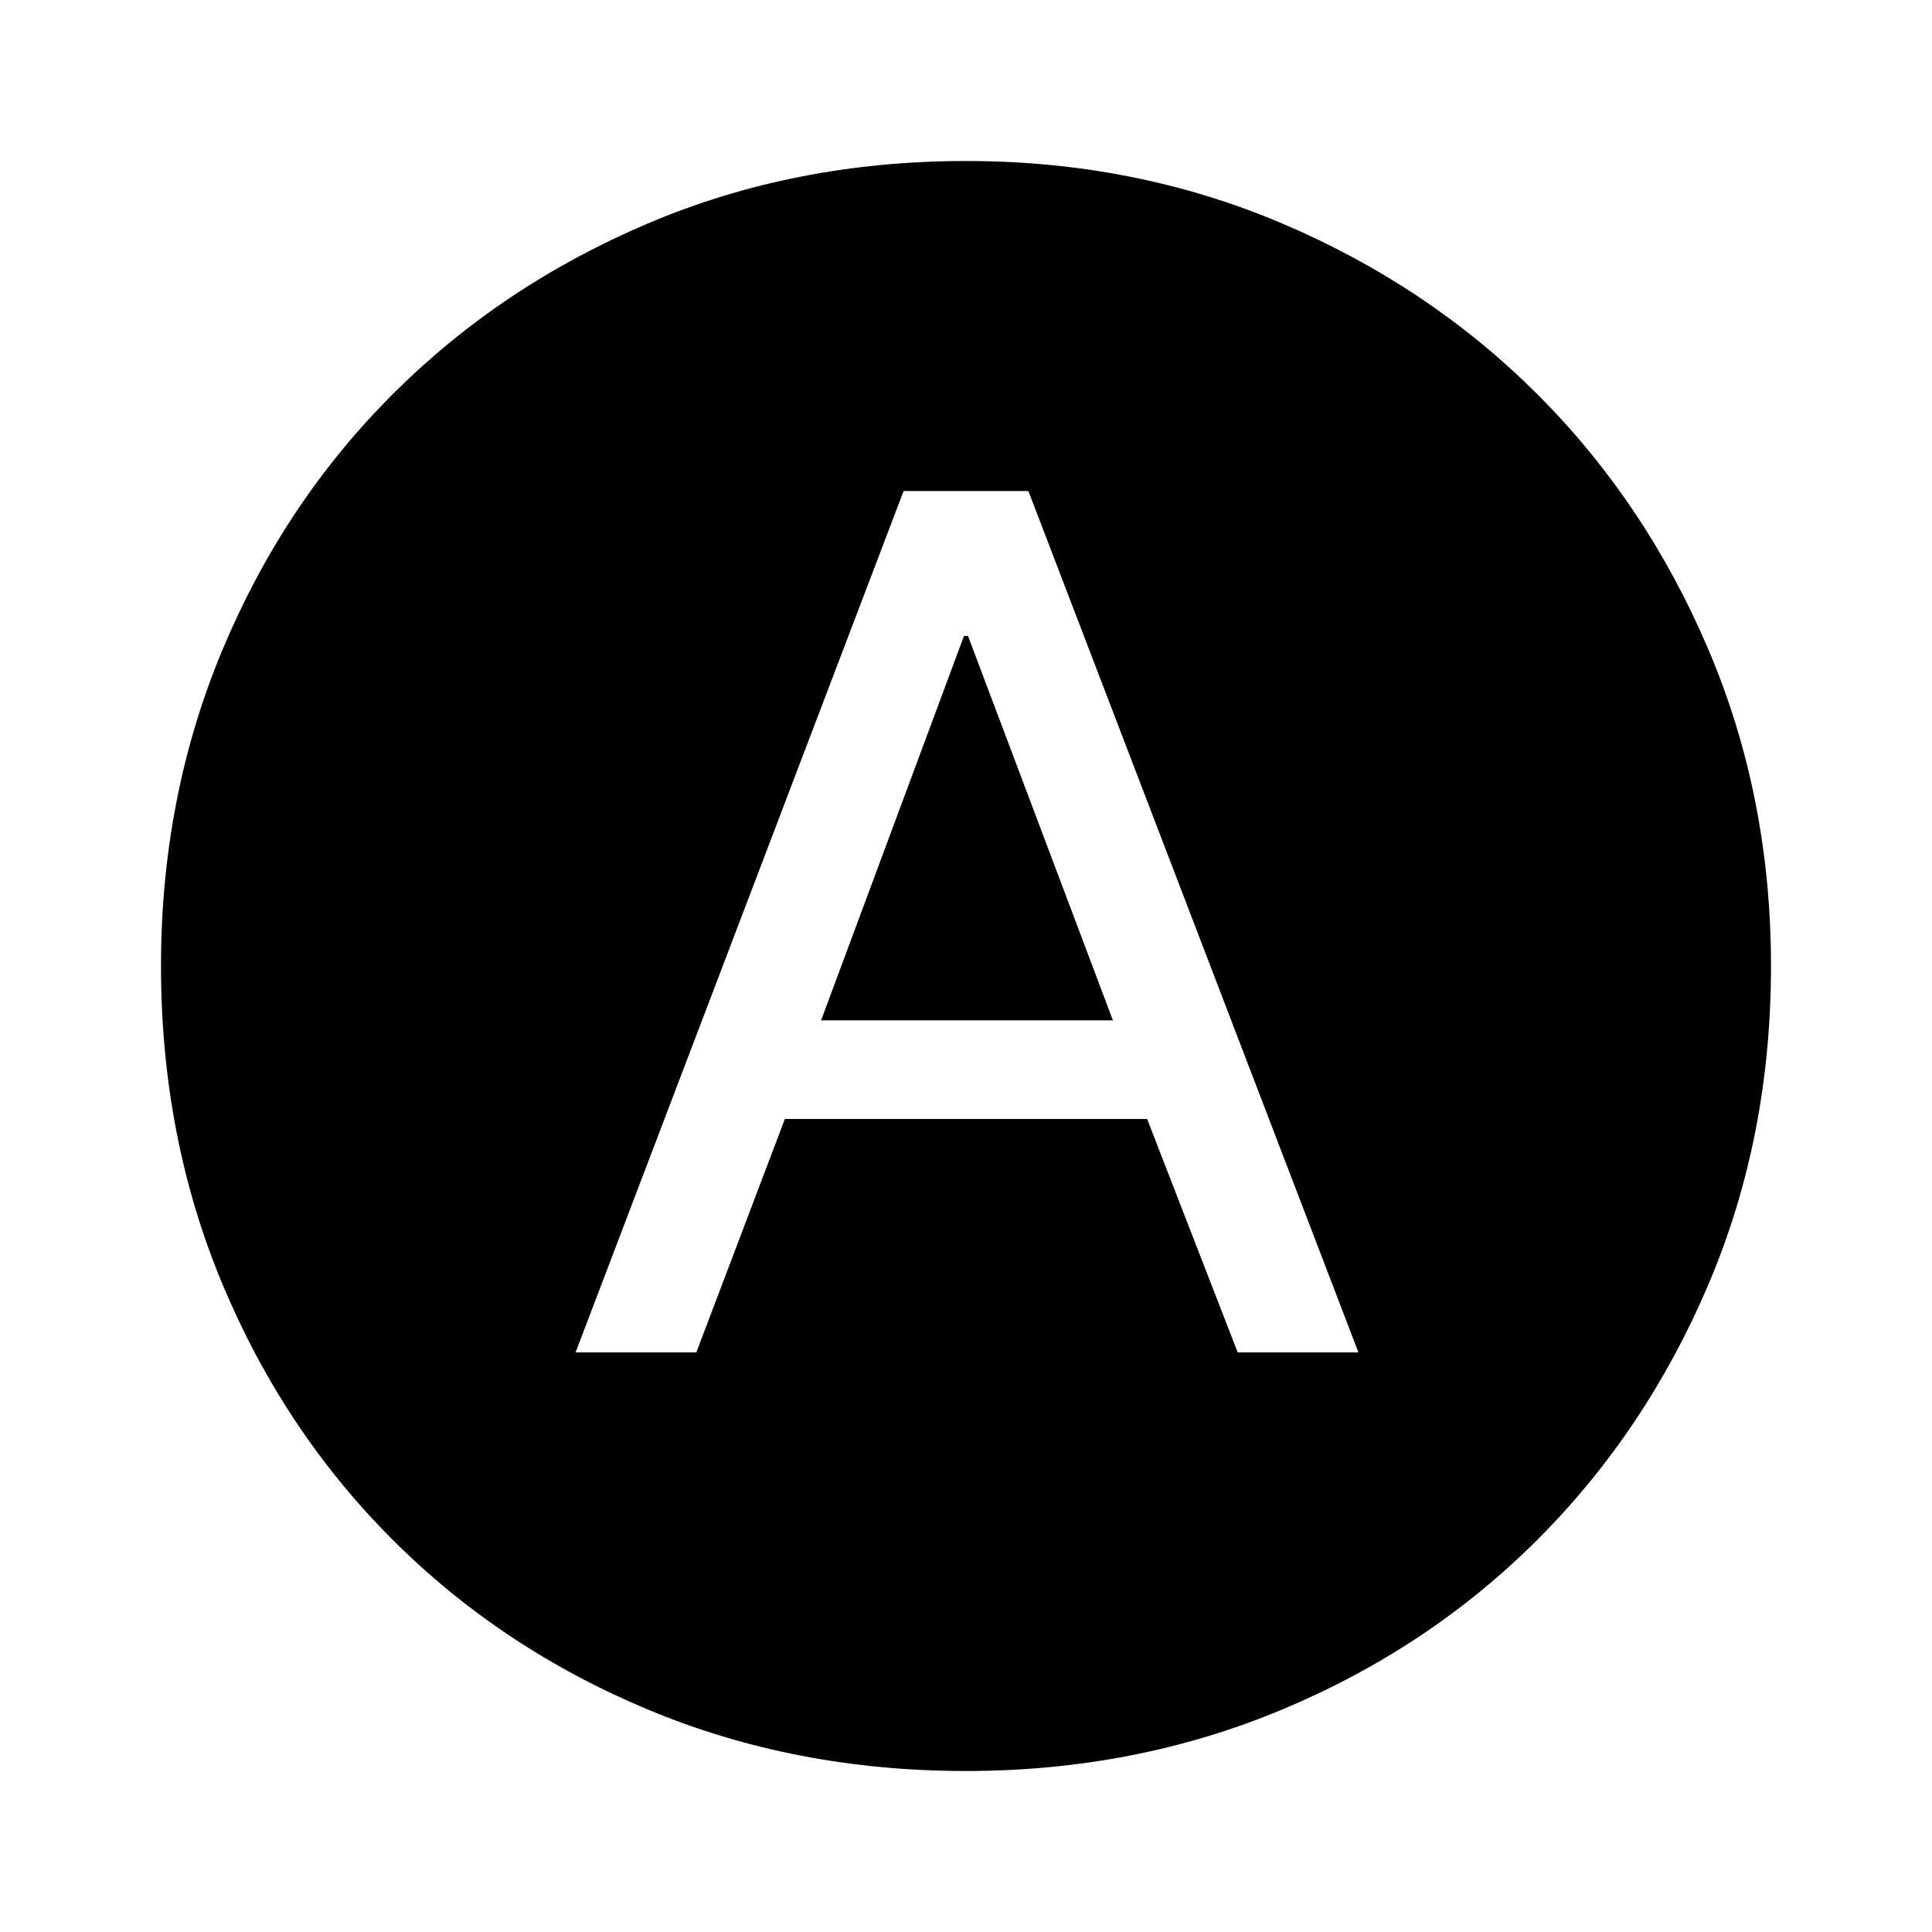 <svg xmlns="http://www.w3.org/2000/svg" width="48" height="48" viewBox="0 96 960 960"><path d="M286 768h60l44-116h180l45 116h60L511 340h-62L286 768Zm122-165 71-191h2l72 191H408Zm72 373q-85 0-158-30.5T195 861q-54-54-84.5-127T80 576q0-84 30.5-157T195 292q54-54 127-85t158-31q84 0 157 31t127 85q54 54 85 127t31 157q0 85-31 158t-85 127q-54 54-127 84.5T480 976Z"/></svg>